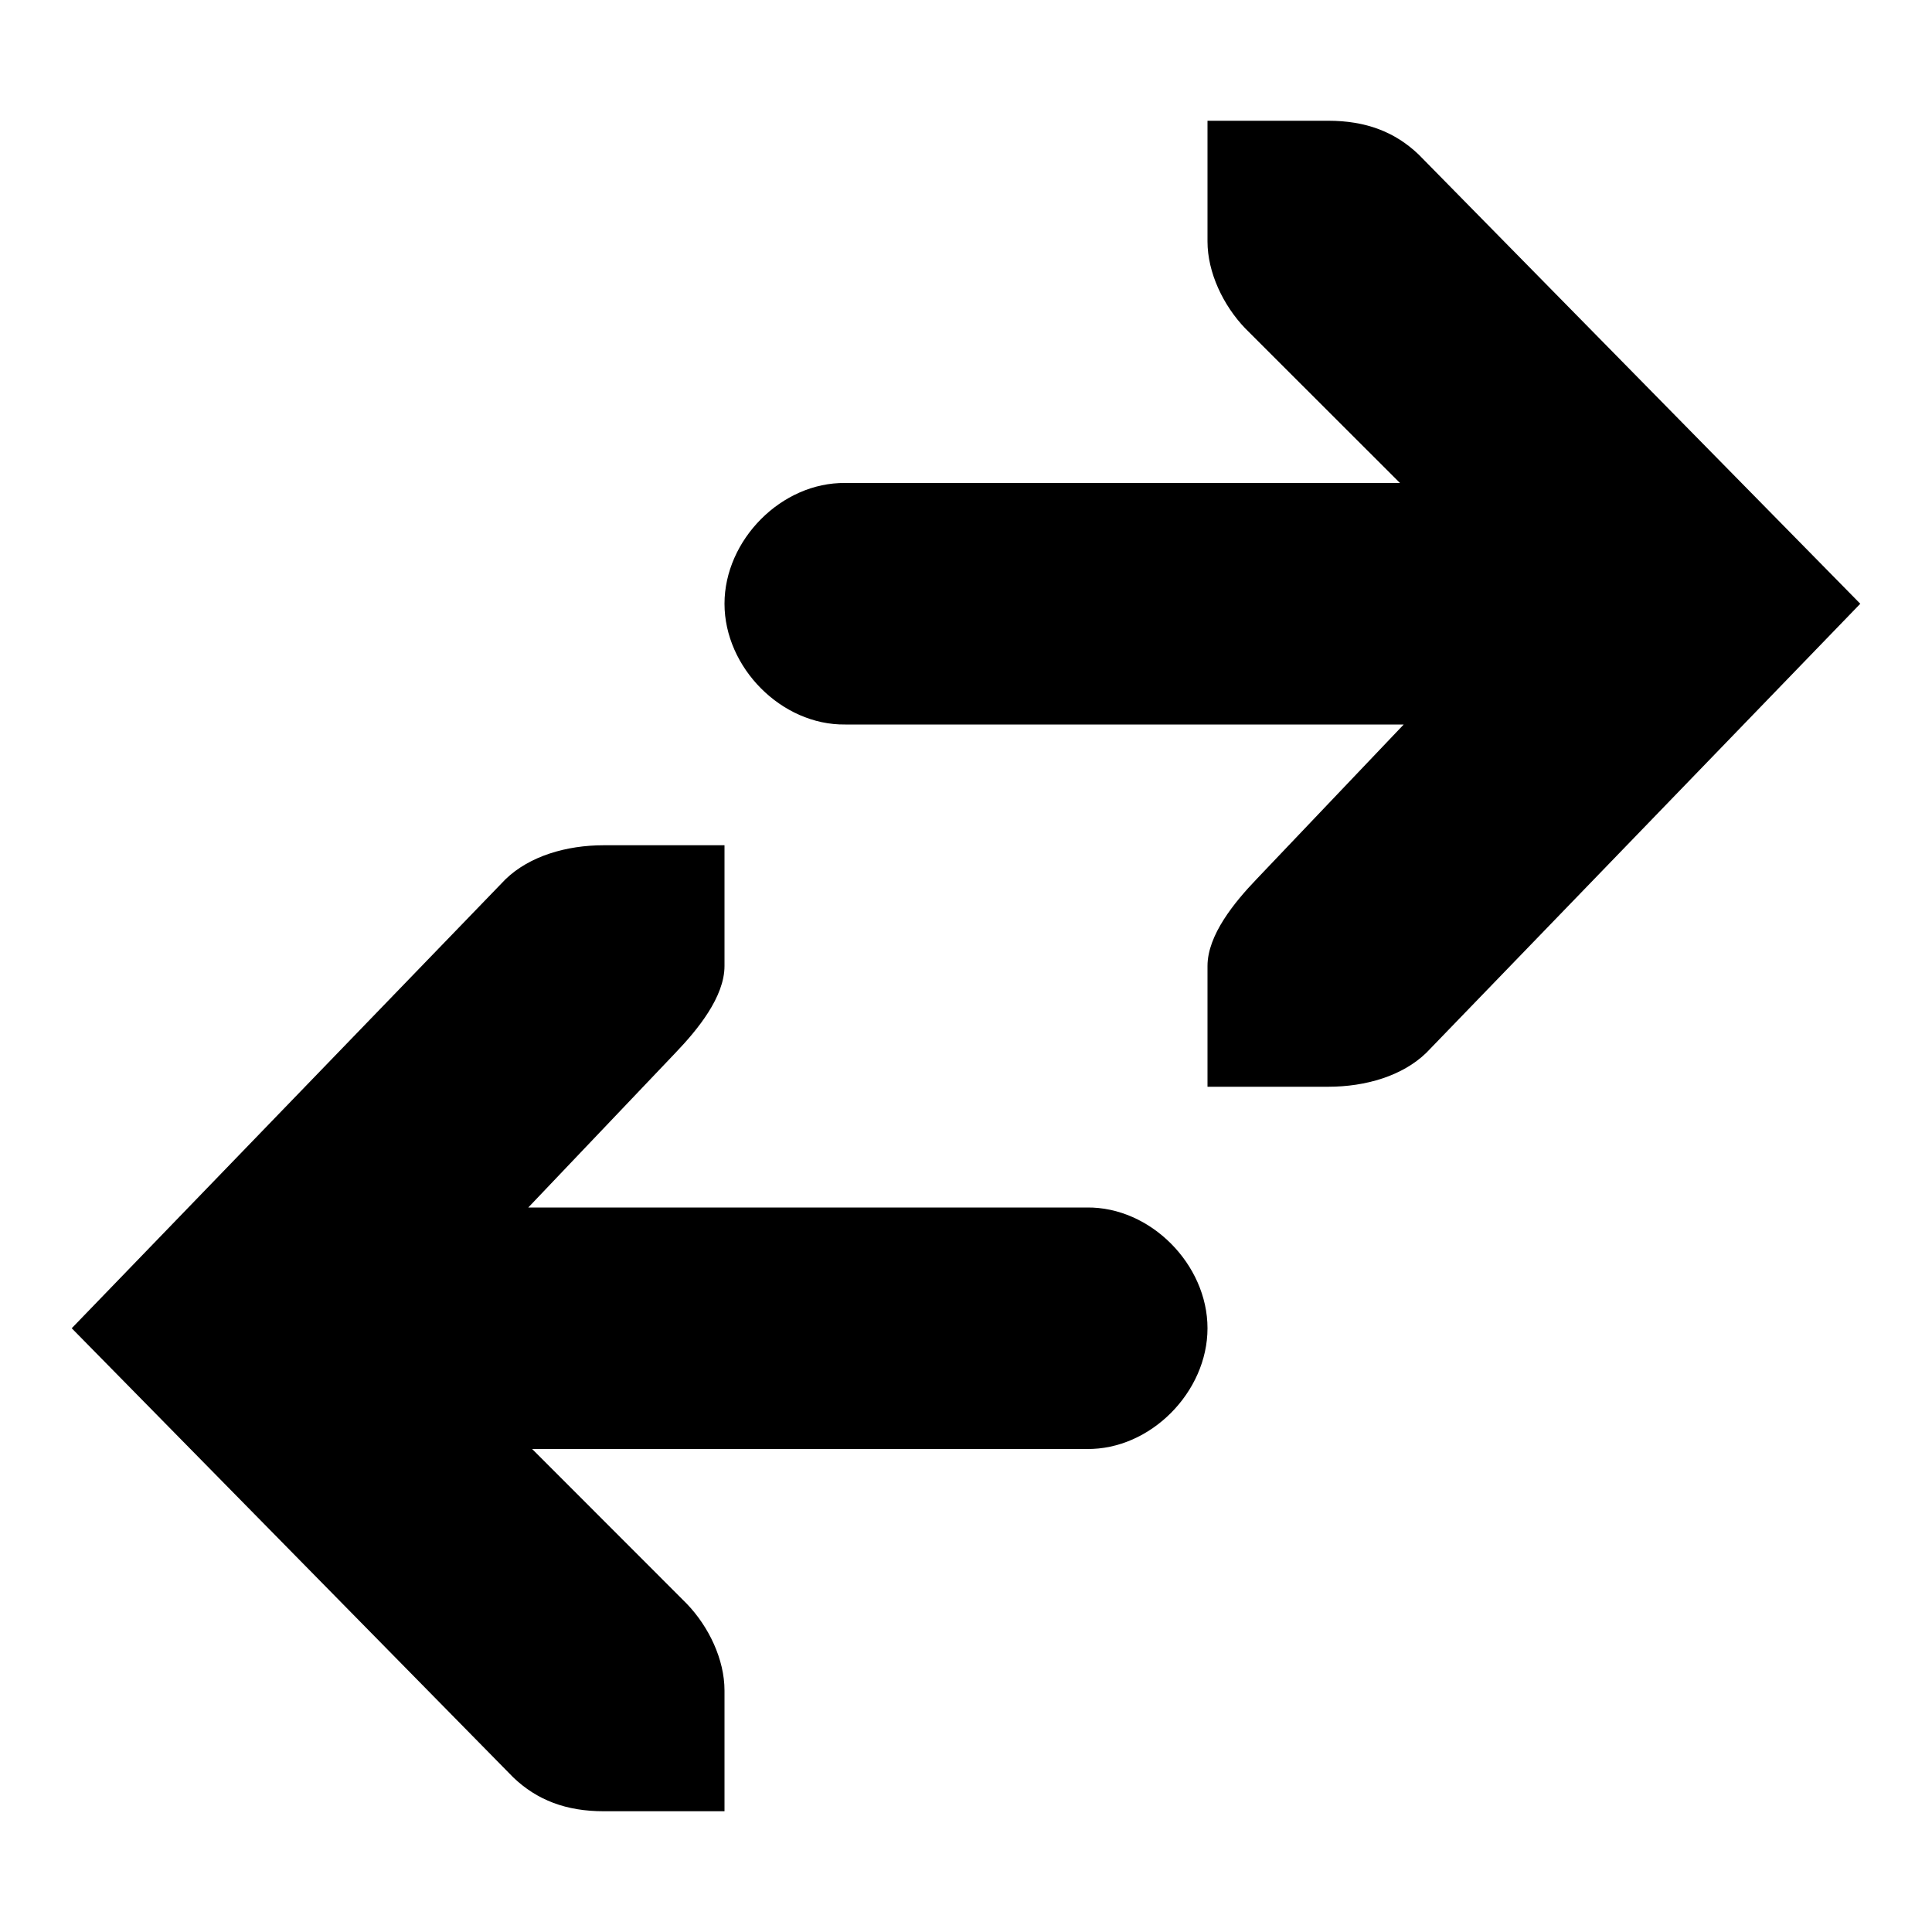<svg xmlns="http://www.w3.org/2000/svg" width="16" height="16"><path d="M5 7c-.31 0-.615.09-.813.281L.594 11l3.656 3.719c.198.19.44.281.75.281h1v-1c0-.257-.13-.529-.313-.719L4.407 12H9c.528.007 1-.472 1-1s-.472-1.007-1-1H4.375l1.219-1.281C5.776 8.529 6 8.257 6 8V7zm6 2c.31 0 .615-.09.812-.281L15.406 5 11.75 1.281C11.552 1.091 11.31 1 11 1h-1v1c0 .257.13.529.312.719L11.594 4H7c-.528-.007-1 .472-1 1s.472 1.007 1 1h4.625l-1.219 1.281c-.182.19-.406.462-.406.719v1z" overflow="visible" fill="currentColor" /></svg>